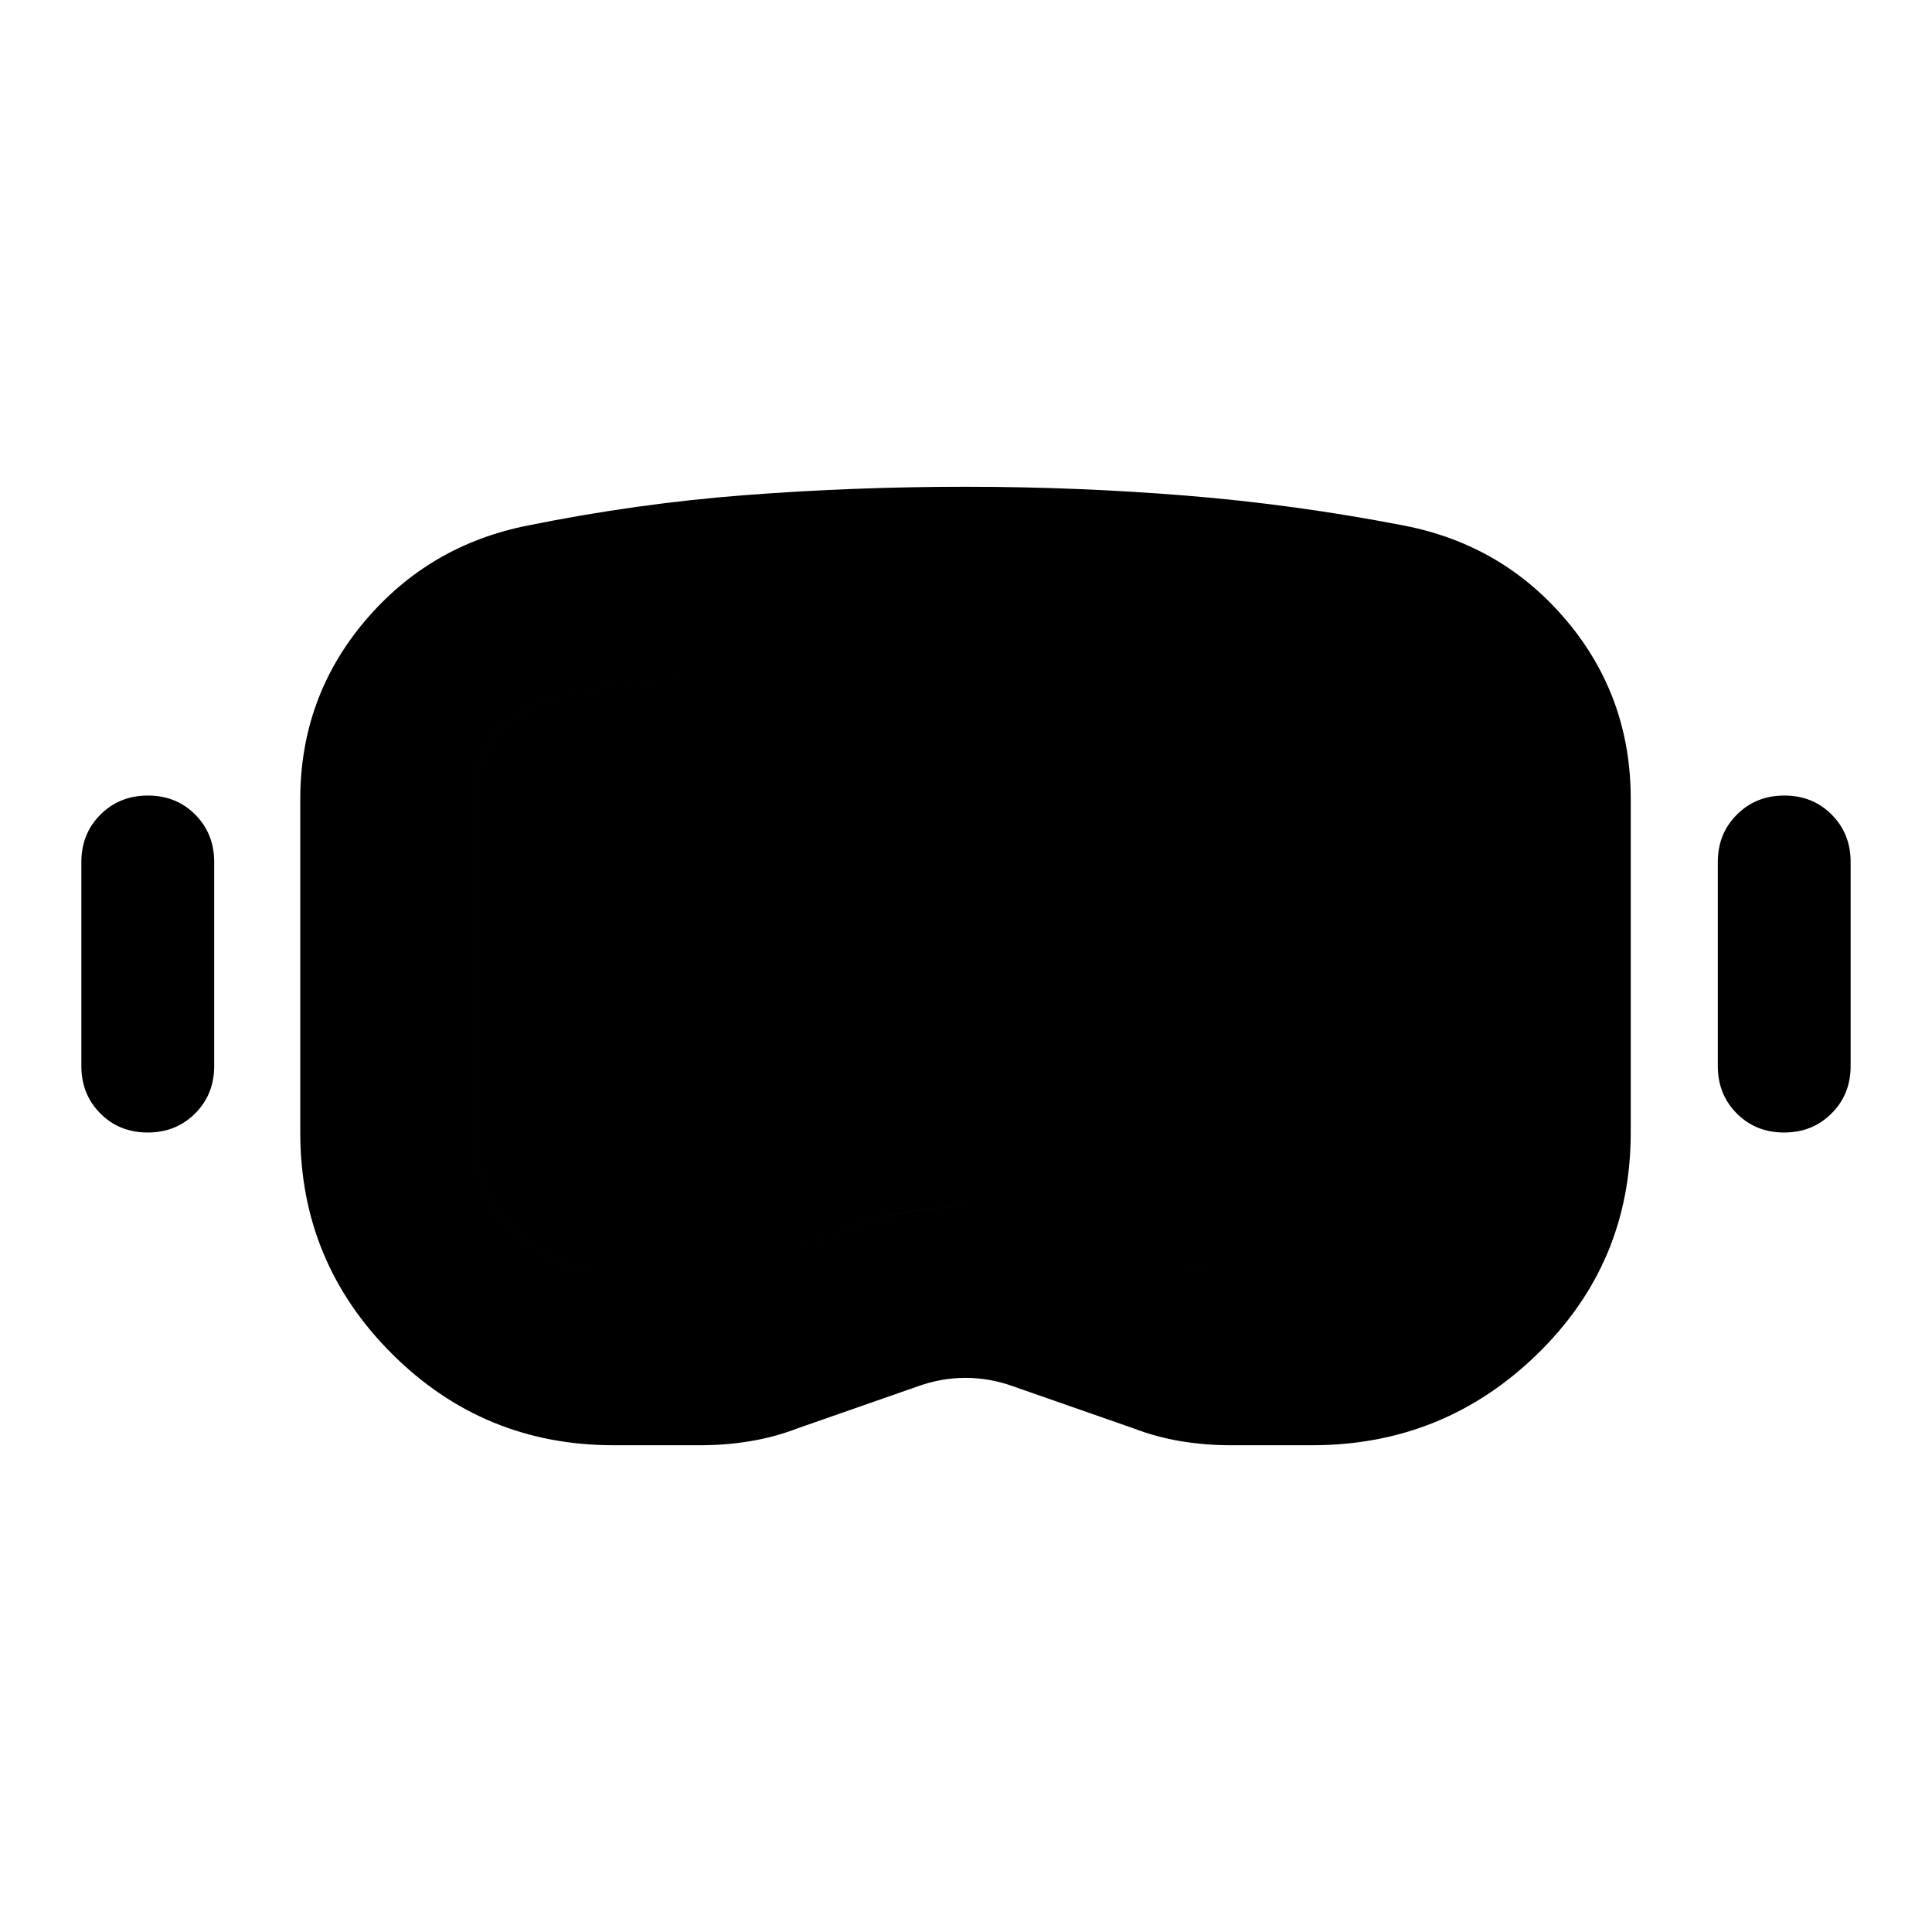 <svg xmlns="http://www.w3.org/2000/svg" height="24" viewBox="0 -960 960 960" width="24"><path d="M304.91-241.87q-64.65 0-110.18-45.47-45.53-45.46-45.53-109.83v-165.68q0-50.43 31.96-88.38 31.97-37.94 81.17-47.66 54.3-11 108.35-15.12 54.06-4.12 109.09-4.12 55.27 0 109.53 4.39 54.25 4.4 108.13 14.85 49.2 9.48 81.04 47.33 31.83 37.85 31.83 88.47v165.92q0 64.84-46.48 110.07-46.49 45.23-111.86 45.23h-40.7q-12.26 0-24.4-1.99-12.14-1.99-23.9-6.49l-59.39-20.74q-11.79-4.26-23.82-4.26-12.03 0-23.82 4.26l-59.39 20.74q-11.76 4.5-23.9 6.49-12.14 1.99-24.4 1.99h-43.33Zm.15-86h41.96q6.45 0 12.28-.88 5.83-.88 11.18-2.79 27.45-9.07 53.87-18.94 26.42-9.87 55.41-9.87 28.9 0 55.6 9.43 26.7 9.44 53.63 19.35 5.4 1.94 11.2 2.82 5.8.88 11.97.88h39.83q29.36 0 50.84-20.24 21.47-20.24 21.47-49.39v-165.35q0-19.11-12.8-33.43-12.8-14.33-31.51-18.38-49.97-9.73-99.92-13.6-49.96-3.87-100.31-3.87t-100.05 4q-49.71 4-99.56 13.5-19.06 3.69-32.01 18-12.94 14.31-12.94 33.54v165.59q0 28.67 20.52 49.15 20.52 20.48 49.34 20.48ZM73.38-397.26q-14.1 0-23.52-9.47-9.43-9.46-9.43-23.53V-531.7q0-14.06 9.49-23.53 9.48-9.47 23.57-9.47 14.1 0 23.52 9.47t9.42 23.53v101.44q0 14.07-9.48 23.53-9.48 9.47-23.57 9.47Zm813.13 0q-14.1 0-23.52-9.47-9.42-9.46-9.42-23.53V-531.7q0-14.06 9.48-23.53t23.57-9.47q14.1 0 23.52 9.47 9.43 9.47 9.43 23.53v101.44q0 14.07-9.49 23.53-9.48 9.47-23.57 9.47Zm-581.45 69.39q-28.82 0-49.34-20.48-20.52-20.48-20.52-49.15v-165.59q0-19.23 12.94-33.54 12.95-14.31 32.01-18 49.85-9.5 99.56-13.5 49.7-4 100.05-4 50.35 0 100.31 3.87 49.95 3.87 99.92 13.6 18.71 4.05 31.51 18.26 12.8 14.2 12.8 33.31v165.59q0 29.15-21.47 49.39-21.48 20.24-50.84 20.24h-39.83q-6.17 0-11.97-.88-5.8-.88-11.2-2.82-26.96-9.91-53.68-19.35-26.73-9.43-55.65-9.43-28.92 0-55.32 9.87-26.41 9.87-53.86 18.94-5.35 1.91-11.18 2.79-5.83.88-12.28.88h-41.96Z"/></svg>